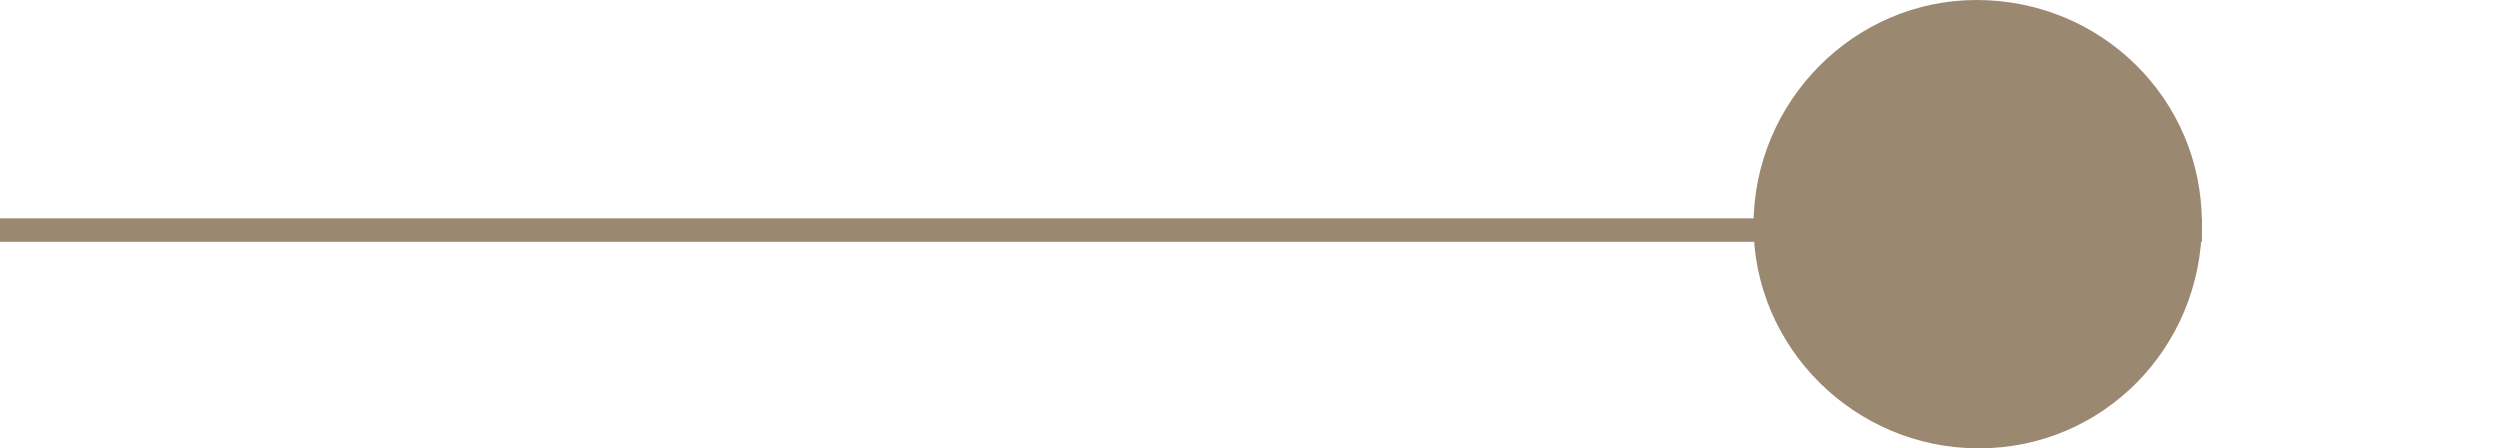<?xml version="1.0" encoding="utf-8"?>
<!-- Generator: Adobe Illustrator 26.0.1, SVG Export Plug-In . SVG Version: 6.00 Build 0)  -->
<svg version="1.1" id="Layer_1" xmlns="http://www.w3.org/2000/svg" xmlns:xlink="http://www.w3.org/1999/xlink" x="0px" y="0px"
	 viewBox="0 0 106.5 19.1" style="enable-background:new 0 0 106.5 19.1;" xml:space="preserve">
<style type="text/css">
	.st0{clip-path:url(#SVGID_00000155845367597542412640000014791475855886529198_);}
	.st1{fill:none;stroke:#9B8870;stroke-miterlimit:10;}
	.st2{fill:#9B8870;}
</style>
<g>
	<defs>
		<rect id="SVGID_1_" y="-16.4" width="93.8" height="71"/>
	</defs>
	<clipPath id="SVGID_00000000215145318560606020000010032036942492616321_">
		<use xlink:href="#SVGID_1_"  style="overflow:visible;"/>
	</clipPath>
	<g style="clip-path:url(#SVGID_00000000215145318560606020000010032036942492616321_);">
		<line class="st1" x1="106.5" y1="9.8" x2="-253.4" y2="9.8"/>
		<path class="st2" d="M74.7,9.6C74.7,4.3,79,0,84.2,0c5.3,0,9.6,4.2,9.6,9.5s-4.2,9.6-9.5,9.6c0,0,0,0,0,0
			C79,19.1,74.7,14.8,74.7,9.6z"/>
		<path class="st2" d="M-94.1,9.6c0-5.3,4.3-9.5,9.5-9.5c5.3,0,9.5,4.3,9.5,9.5s-4.3,9.5-9.5,9.5l0,0C-89.8,19.1-94.1,14.8-94.1,9.6
			z"/>
		<path class="st2" d="M-262.9,9.6c0-5.3,4.3-9.5,9.5-9.5c5.3,0,9.5,4.3,9.5,9.5s-4.3,9.5-9.5,9.5C-258.7,19.1-262.9,14.8-262.9,9.6
			C-262.9,9.6-262.9,9.6-262.9,9.6z"/>
	</g>
</g>
</svg>
